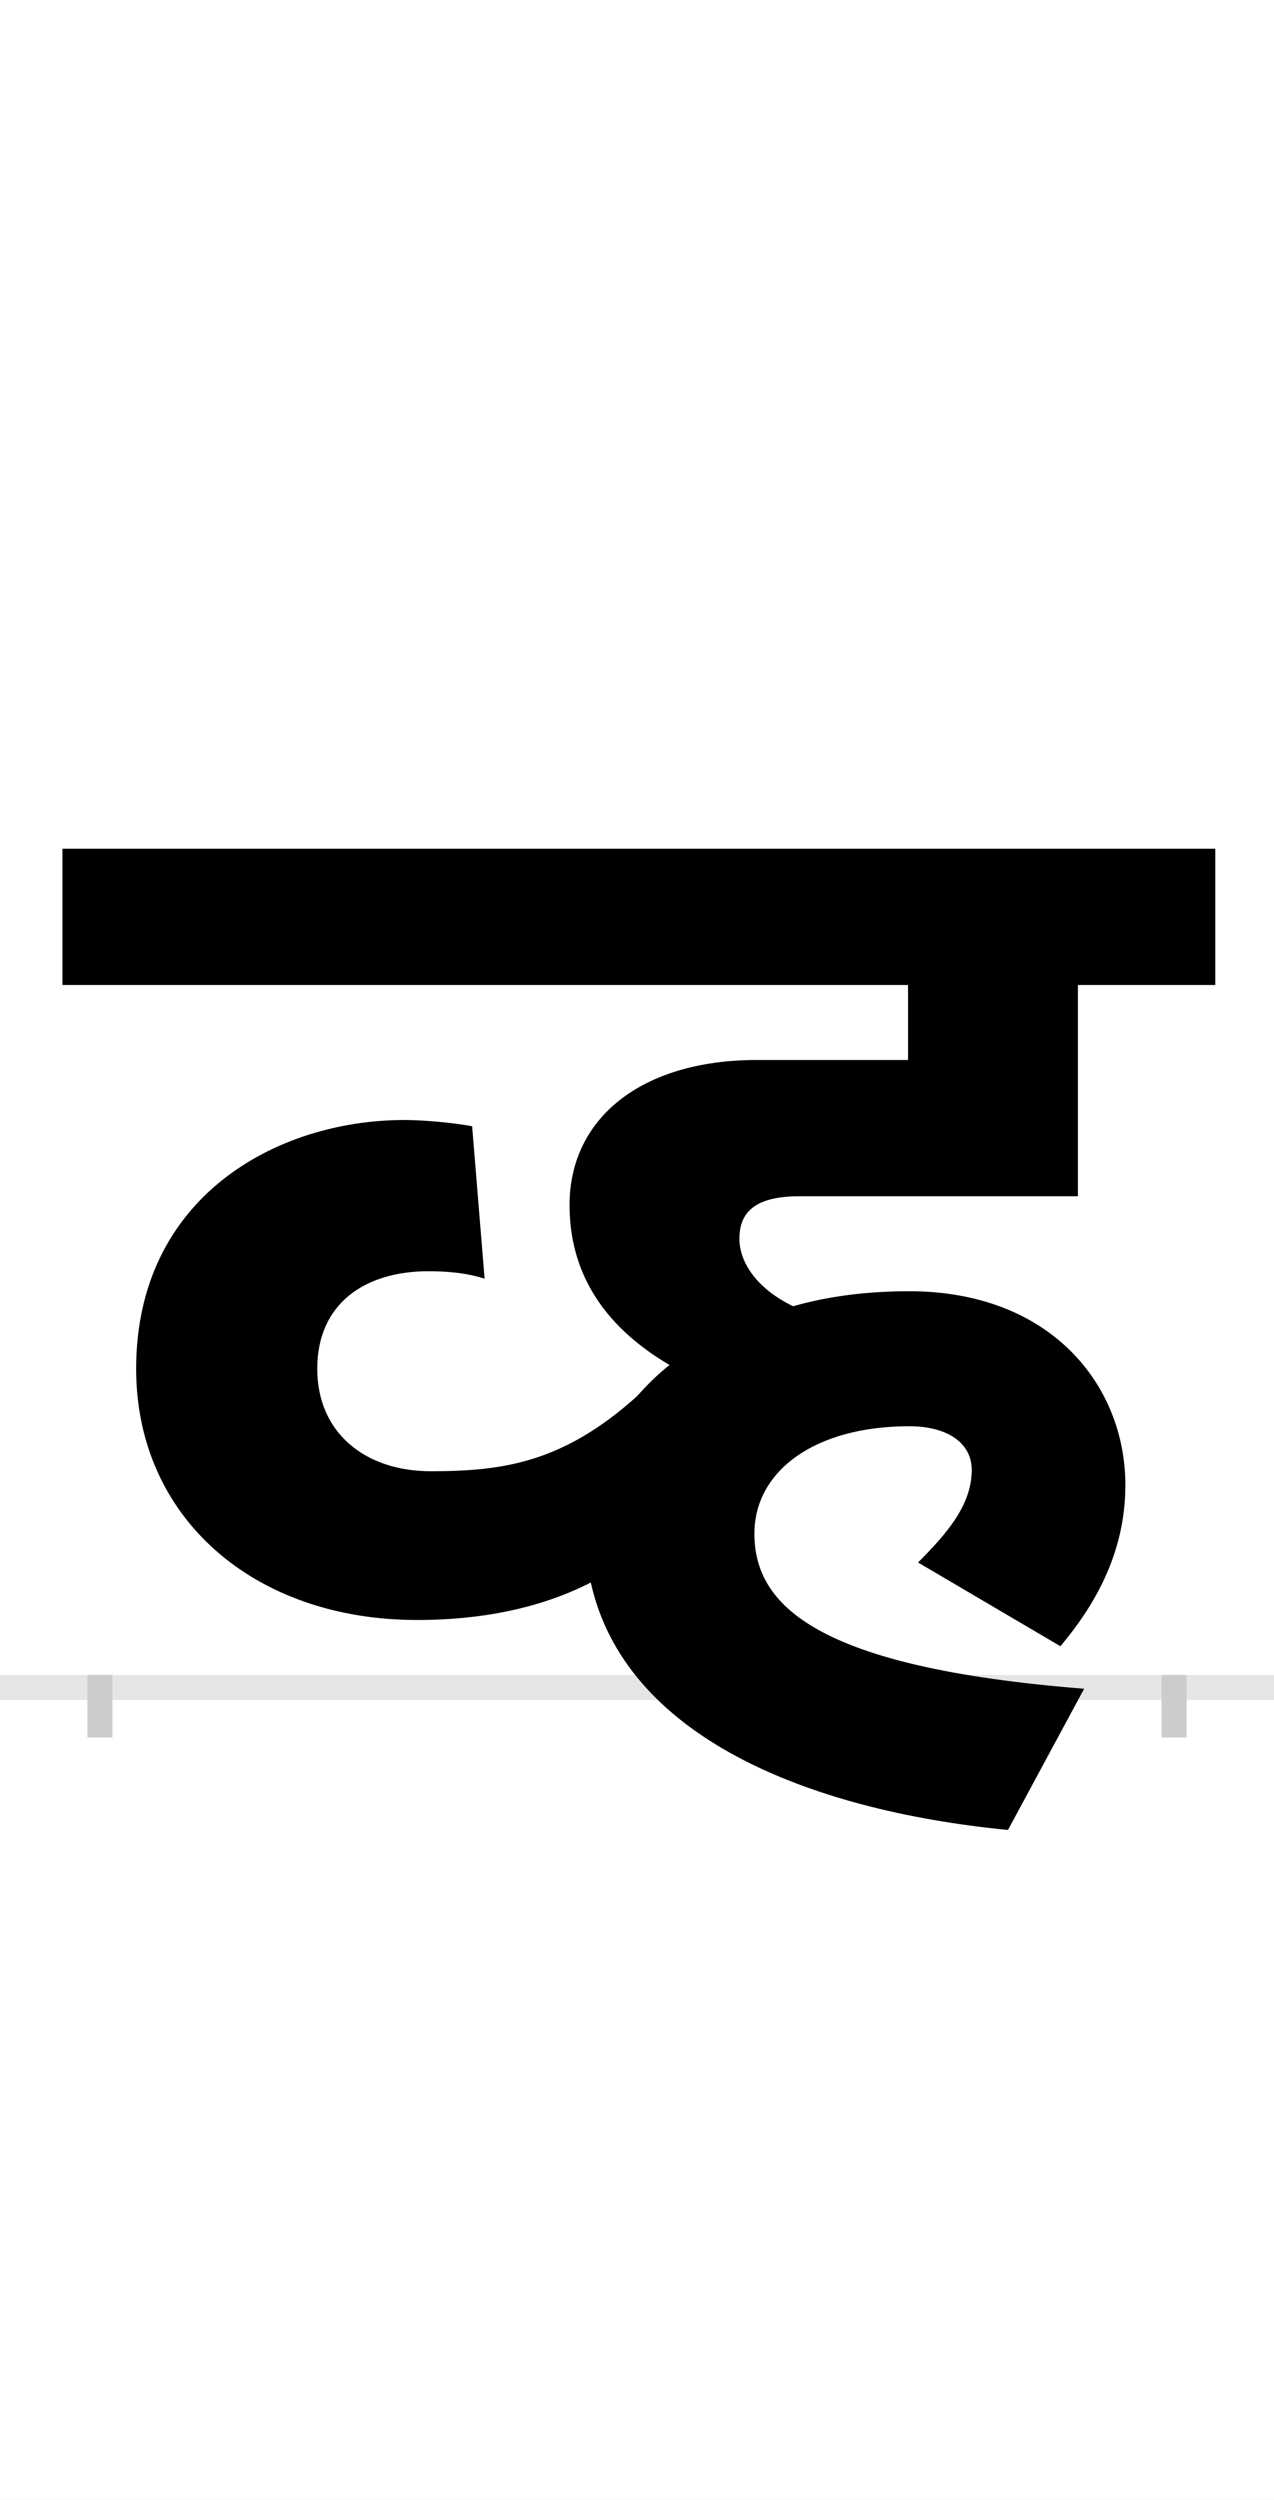 <?xml version="1.0" encoding="UTF-8"?>
<svg height="200.0" version="1.1" width="102.0" xmlns="http://www.w3.org/2000/svg" xmlns:xlink="http://www.w3.org/1999/xlink">
 <rect width="100%" height="100%" fill="#808080" stroke="none"/>
 <path d="M0,0 l102,0 l0,200 l-102,0 Z M0,0" fill="rgb(255,255,255)" transform="matrix(1,0,0,-1,0.0,200.0)"/>
 <path d="M0,0 l102,0" fill="none" stroke="rgb(229,229,229)" stroke-width="2" transform="matrix(1,0,0,-1,0.0,135.0)"/>
 <path d="M0,1 l0,-5" fill="none" stroke="rgb(204,204,204)" stroke-width="2" transform="matrix(1,0,0,-1,8.0,135.0)"/>
 <path d="M0,1 l0,-5" fill="none" stroke="rgb(204,204,204)" stroke-width="2" transform="matrix(1,0,0,-1,94.0,135.0)"/>
 <path d="M769,33 c26,31,52,73,52,129 c0,80,-60,155,-173,155 c-34,0,-65,-4,-93,-12 c-29,14,-43,35,-43,54 c0,20,11,34,48,34 l223,0 l0,169 l110,0 l0,109 l-923,0 l0,-109 l677,0 l0,-60 l-121,0 c-93,0,-150,-47,-150,-116 c0,-51,24,-95,80,-128 c-10,-8,-18,-16,-26,-25 c-59,-53,-107,-60,-165,-60 c-53,0,-91,31,-91,82 c0,52,38,78,89,78 c13,0,30,-1,45,-6 l-10,122 c-16,3,-40,5,-54,5 c-103,0,-215,-62,-215,-199 c0,-119,94,-201,225,-201 c58,0,104,12,139,30 c27,-122,171,-182,334,-198 l61,113 c-215,17,-264,67,-264,124 c0,50,48,86,124,86 c30,0,50,-13,50,-35 c0,-28,-20,-51,-43,-74 Z M769,33" fill="rgb(0,0,0)" transform="matrix(0.1,0.0,0.0,-0.1,8.0,135.0)"/>
</svg>